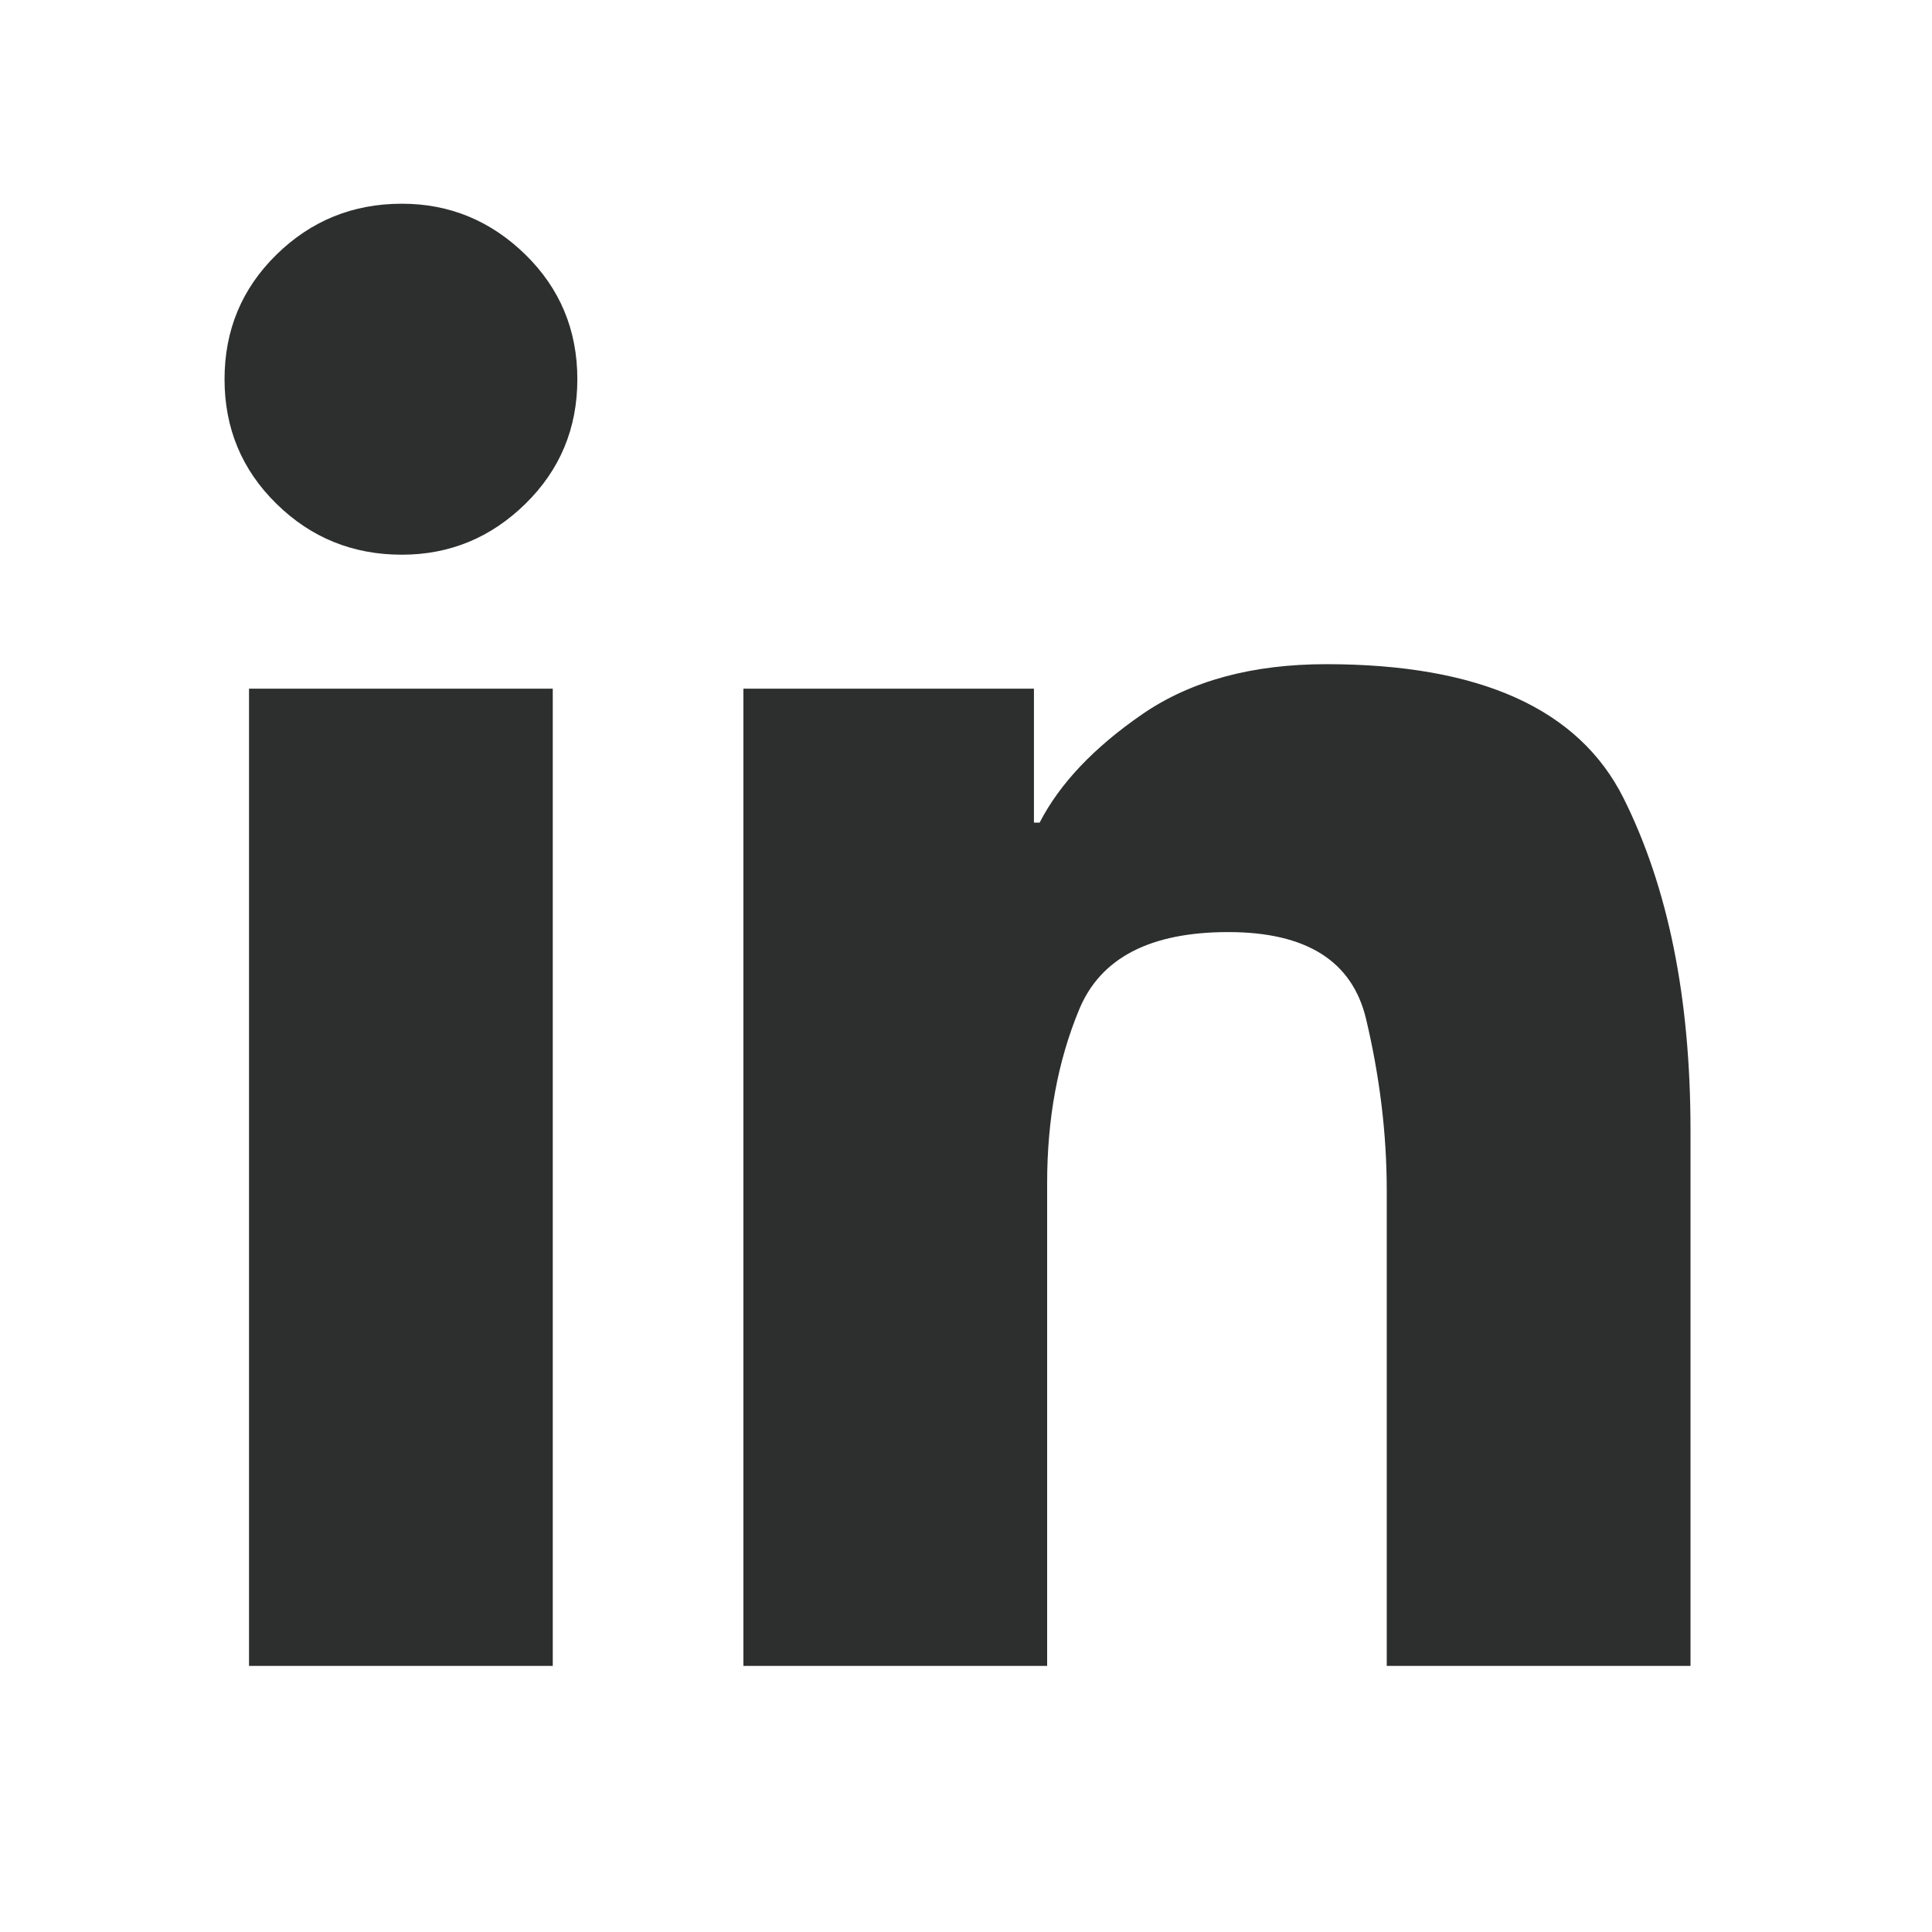 <svg width="18" height="18" viewBox="0 0 18 18" fill="none" xmlns="http://www.w3.org/2000/svg">
<path d="M5.379 3.533C5.379 3.99 5.218 4.377 4.896 4.693C4.573 5.01 4.189 5.168 3.744 5.168C3.287 5.168 2.897 5.01 2.575 4.693C2.253 4.377 2.092 3.99 2.092 3.533C2.092 3.076 2.253 2.689 2.575 2.373C2.897 2.057 3.287 1.898 3.744 1.898C4.189 1.898 4.573 2.057 4.896 2.373C5.218 2.689 5.379 3.076 5.379 3.533ZM6.926 6.416V15.521H9.756V11.021C9.756 10.424 9.855 9.885 10.055 9.404C10.254 8.924 10.717 8.684 11.443 8.684C12.17 8.684 12.598 8.953 12.727 9.492C12.855 10.031 12.92 10.565 12.92 11.092V15.521H15.75V10.529C15.75 9.299 15.542 8.268 15.126 7.436C14.71 6.604 13.787 6.188 12.357 6.188C11.666 6.188 11.095 6.343 10.644 6.653C10.192 6.964 9.873 7.301 9.686 7.664H9.633V6.416H6.926ZM2.32 6.416H5.15V15.521H2.32V6.416Z" fill="#2D2E2E"/>
</svg>
